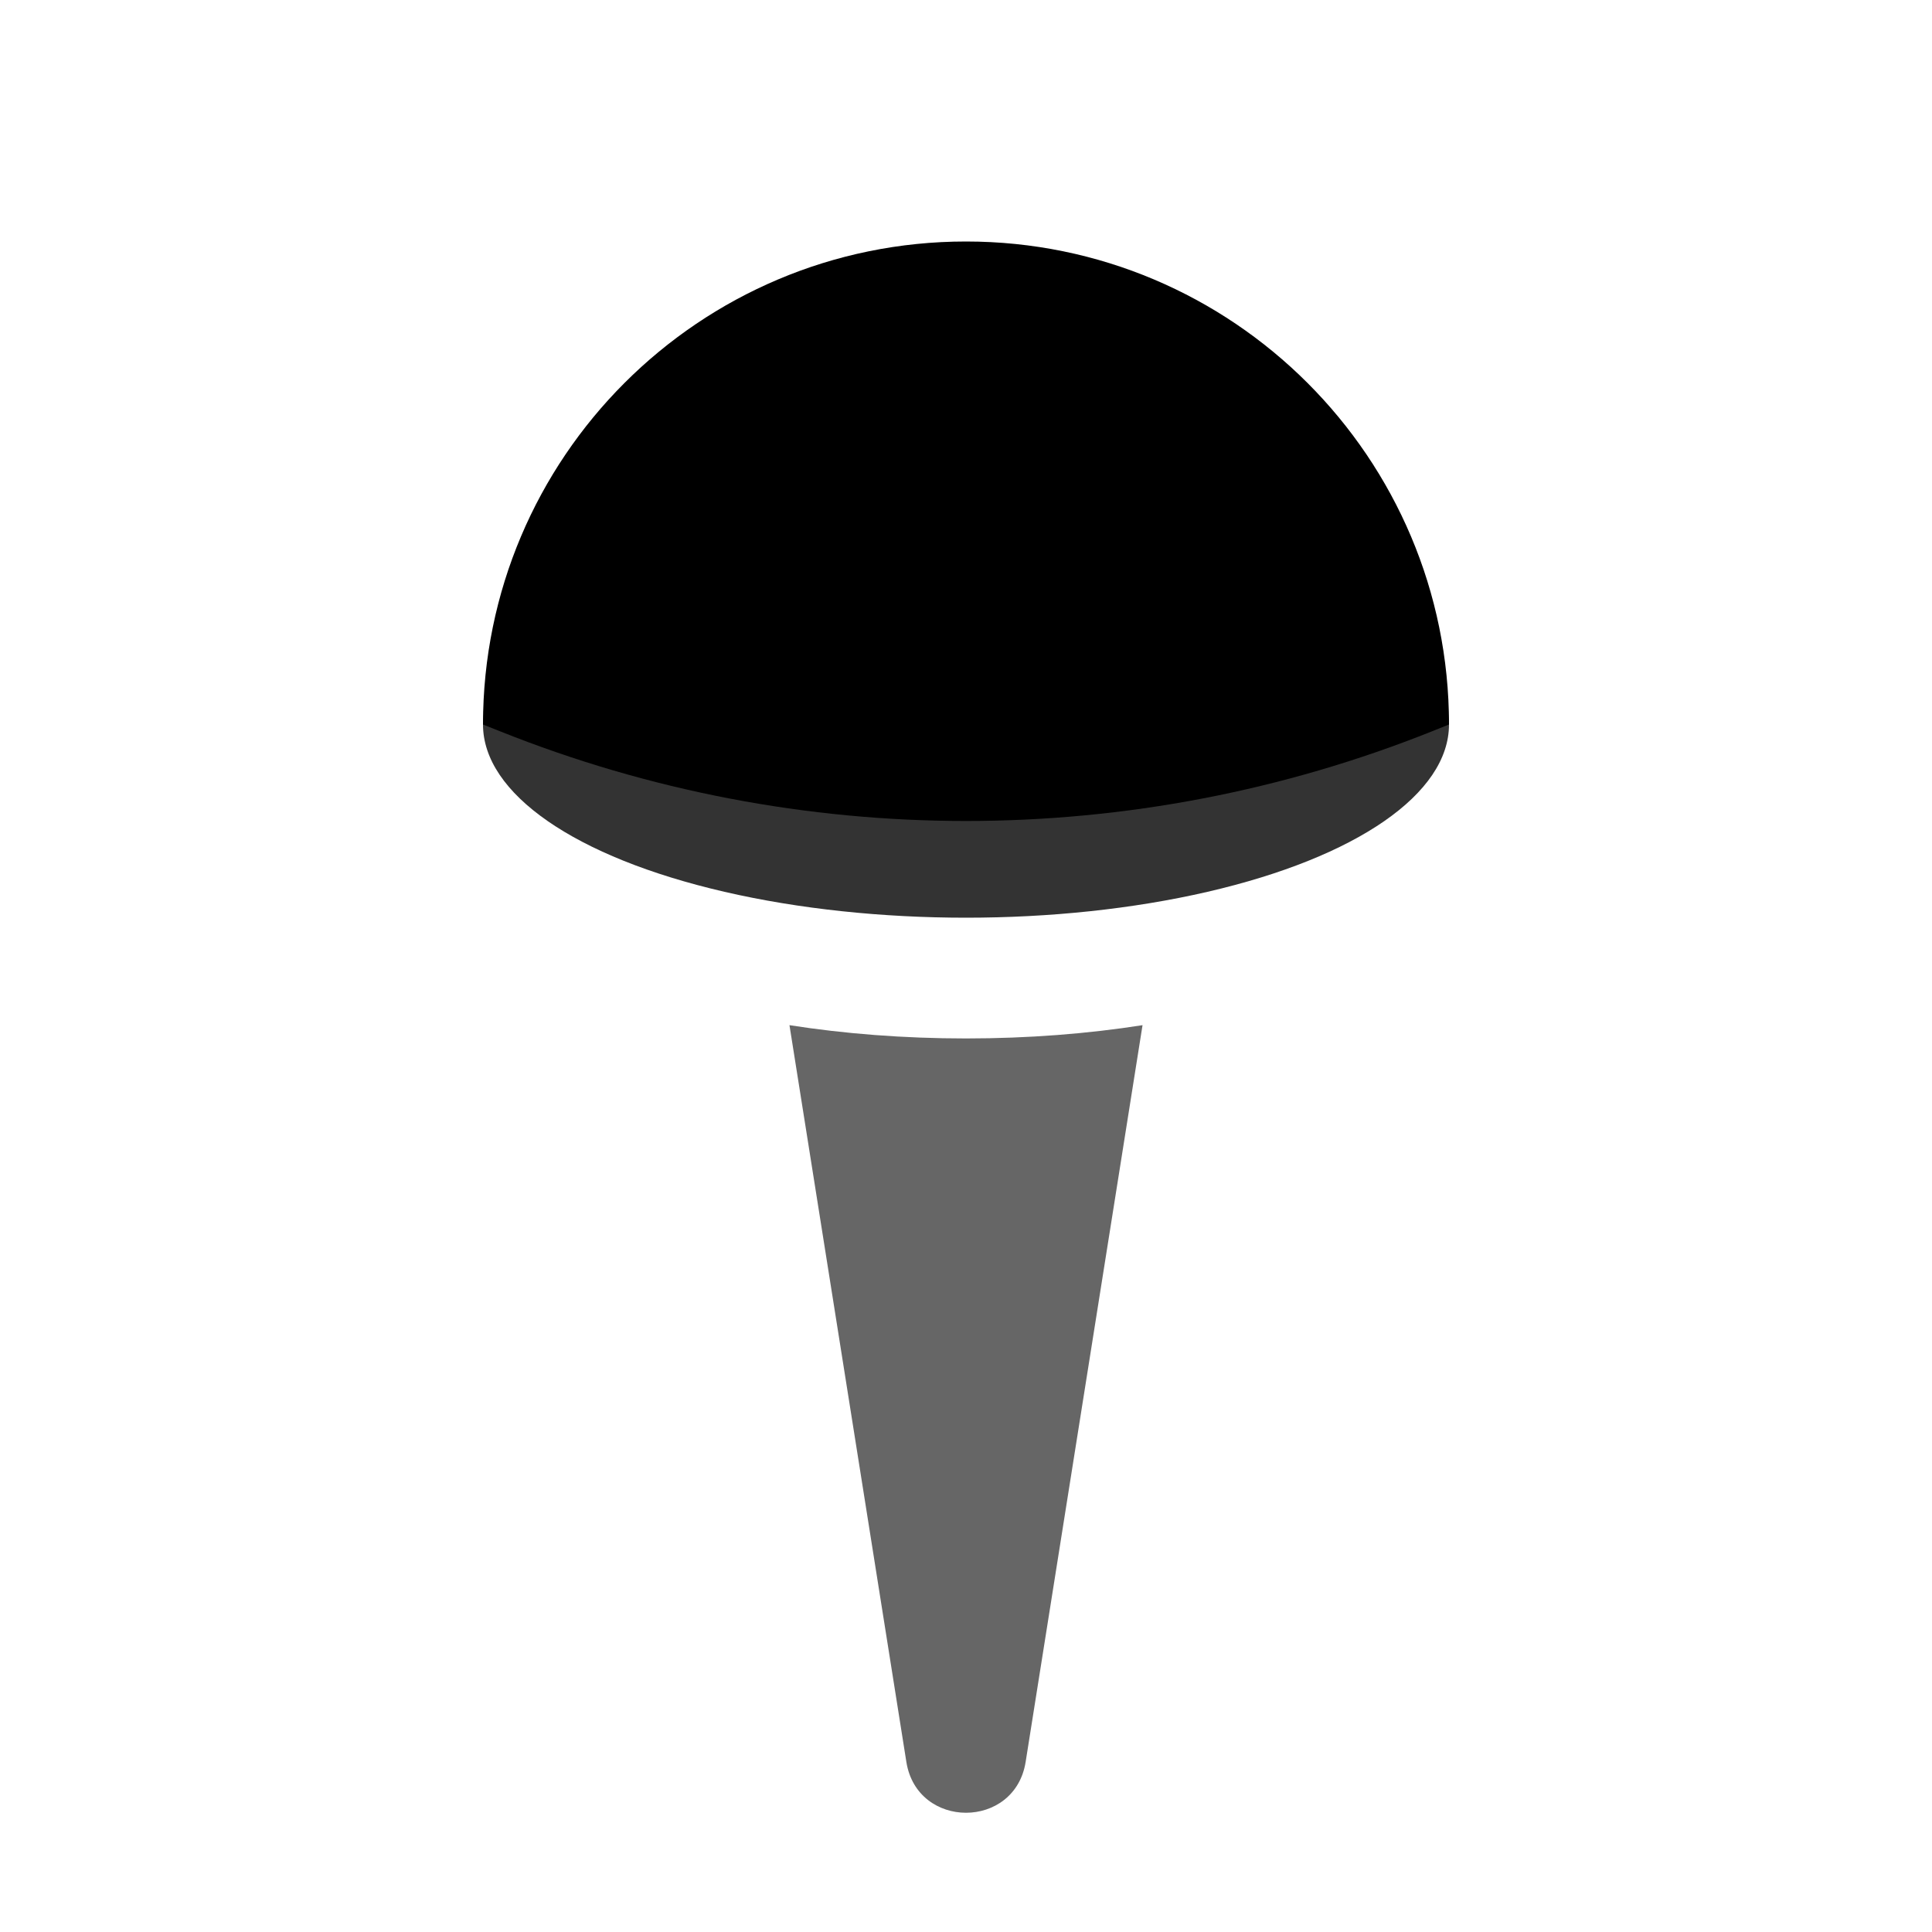 <svg width="16" height="16" viewBox="0 0 16 16" fill="none"
  xmlns="http://www.w3.org/2000/svg">
  <ellipse opacity="0.8" cx="8" cy="6" rx="4" ry="1.6" fill="currentColor"/>
  <path d="M8 2C5.791 2 4 3.791 4 6L4.138 6.055C6.617 7.047 9.383 7.047 11.863 6.055L12 6C12 3.791 10.209 2 8 2Z" fill="currentColor"/>
  <path opacity="0.6" fill-rule="evenodd" clip-rule="evenodd" d="M6.538 8.49L7.506 14.591C7.595 15.153 8.405 15.153 8.494 14.591L9.462 8.49C9.009 8.561 8.516 8.6 8 8.6C7.484 8.6 6.991 8.561 6.538 8.49Z" fill="currentColor"/>
</svg>
